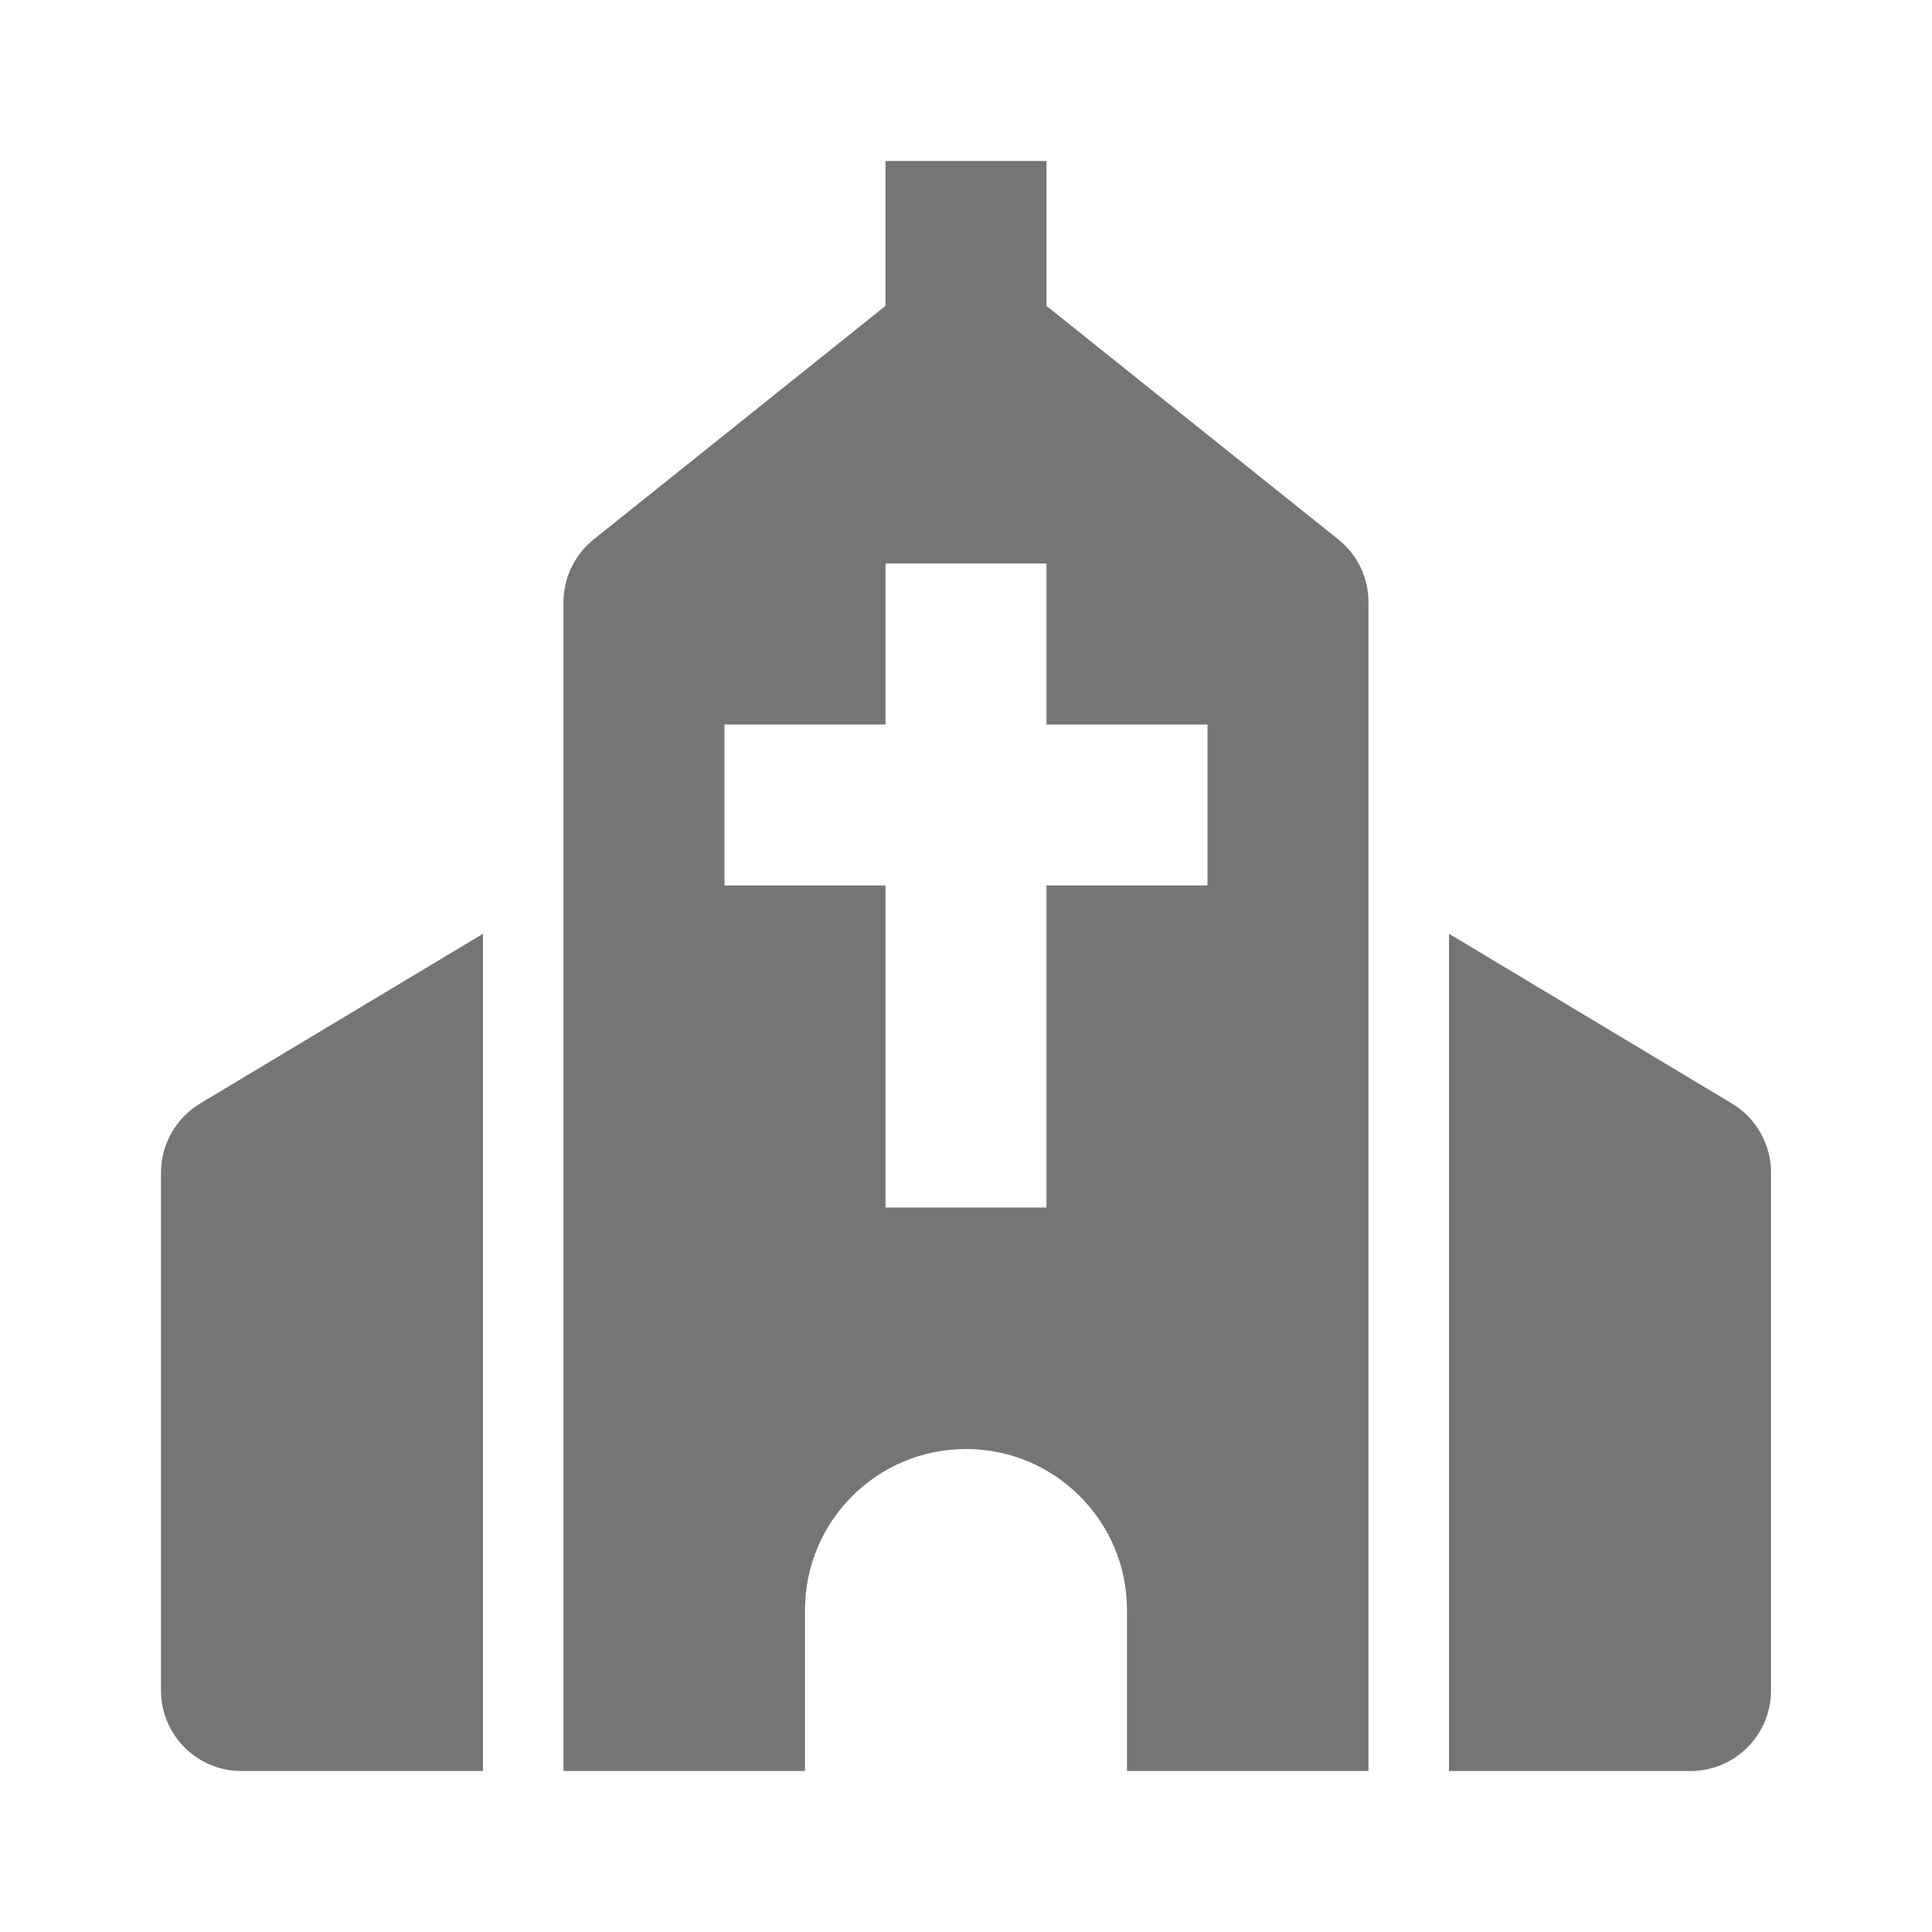 <?xml version="1.0" encoding="utf-8"?>
<!-- Generator: Adobe Illustrator 17.1.0, SVG Export Plug-In . SVG Version: 6.00 Build 0)  -->
<!DOCTYPE svg PUBLIC "-//W3C//DTD SVG 1.1//EN" "http://www.w3.org/Graphics/SVG/1.1/DTD/svg11.dtd">
<svg version="1.1" xmlns="http://www.w3.org/2000/svg" xmlns:xlink="http://www.w3.org/1999/xlink" x="0px" y="0px" width="24px"
	 height="24px" viewBox="0 0 24 24" enable-background="new 0 0 24 24" xml:space="preserve">
<g id="Frame_-_24px">
	<rect x="0.001" y="0.001" fill="none" width="24" height="24.001"/>
</g>
<g id="Filled_Icons">
	<g>
		<path fill="#757575" d="M2,14.566V21c0,0.553,0.448,1,1,1h3V11.6l-3.515,2.109C2.185,13.89,2,14.215,2,14.566z"/>
		<path fill="#757575" d="M21.515,13.709L18,11.6V22h3c0.552,0,1-0.447,1-1v-6.434C22,14.215,21.816,13.89,21.515,13.709z"/>
		<path fill="#757575" d="M13,3.8V2h-2v1.8L7.376,6.7C7.138,6.89,7,7.177,7,7.481V22h3v-2c0-1.104,0.896-2,2-2s2,0.896,2,2v2h3
			V7.481c0-0.304-0.138-0.591-0.375-0.78L13,3.8z M15,11h-2v4h-2v-4H9V9h2V7h2v2h2V11z"/>
	</g>
</g>
</svg>
